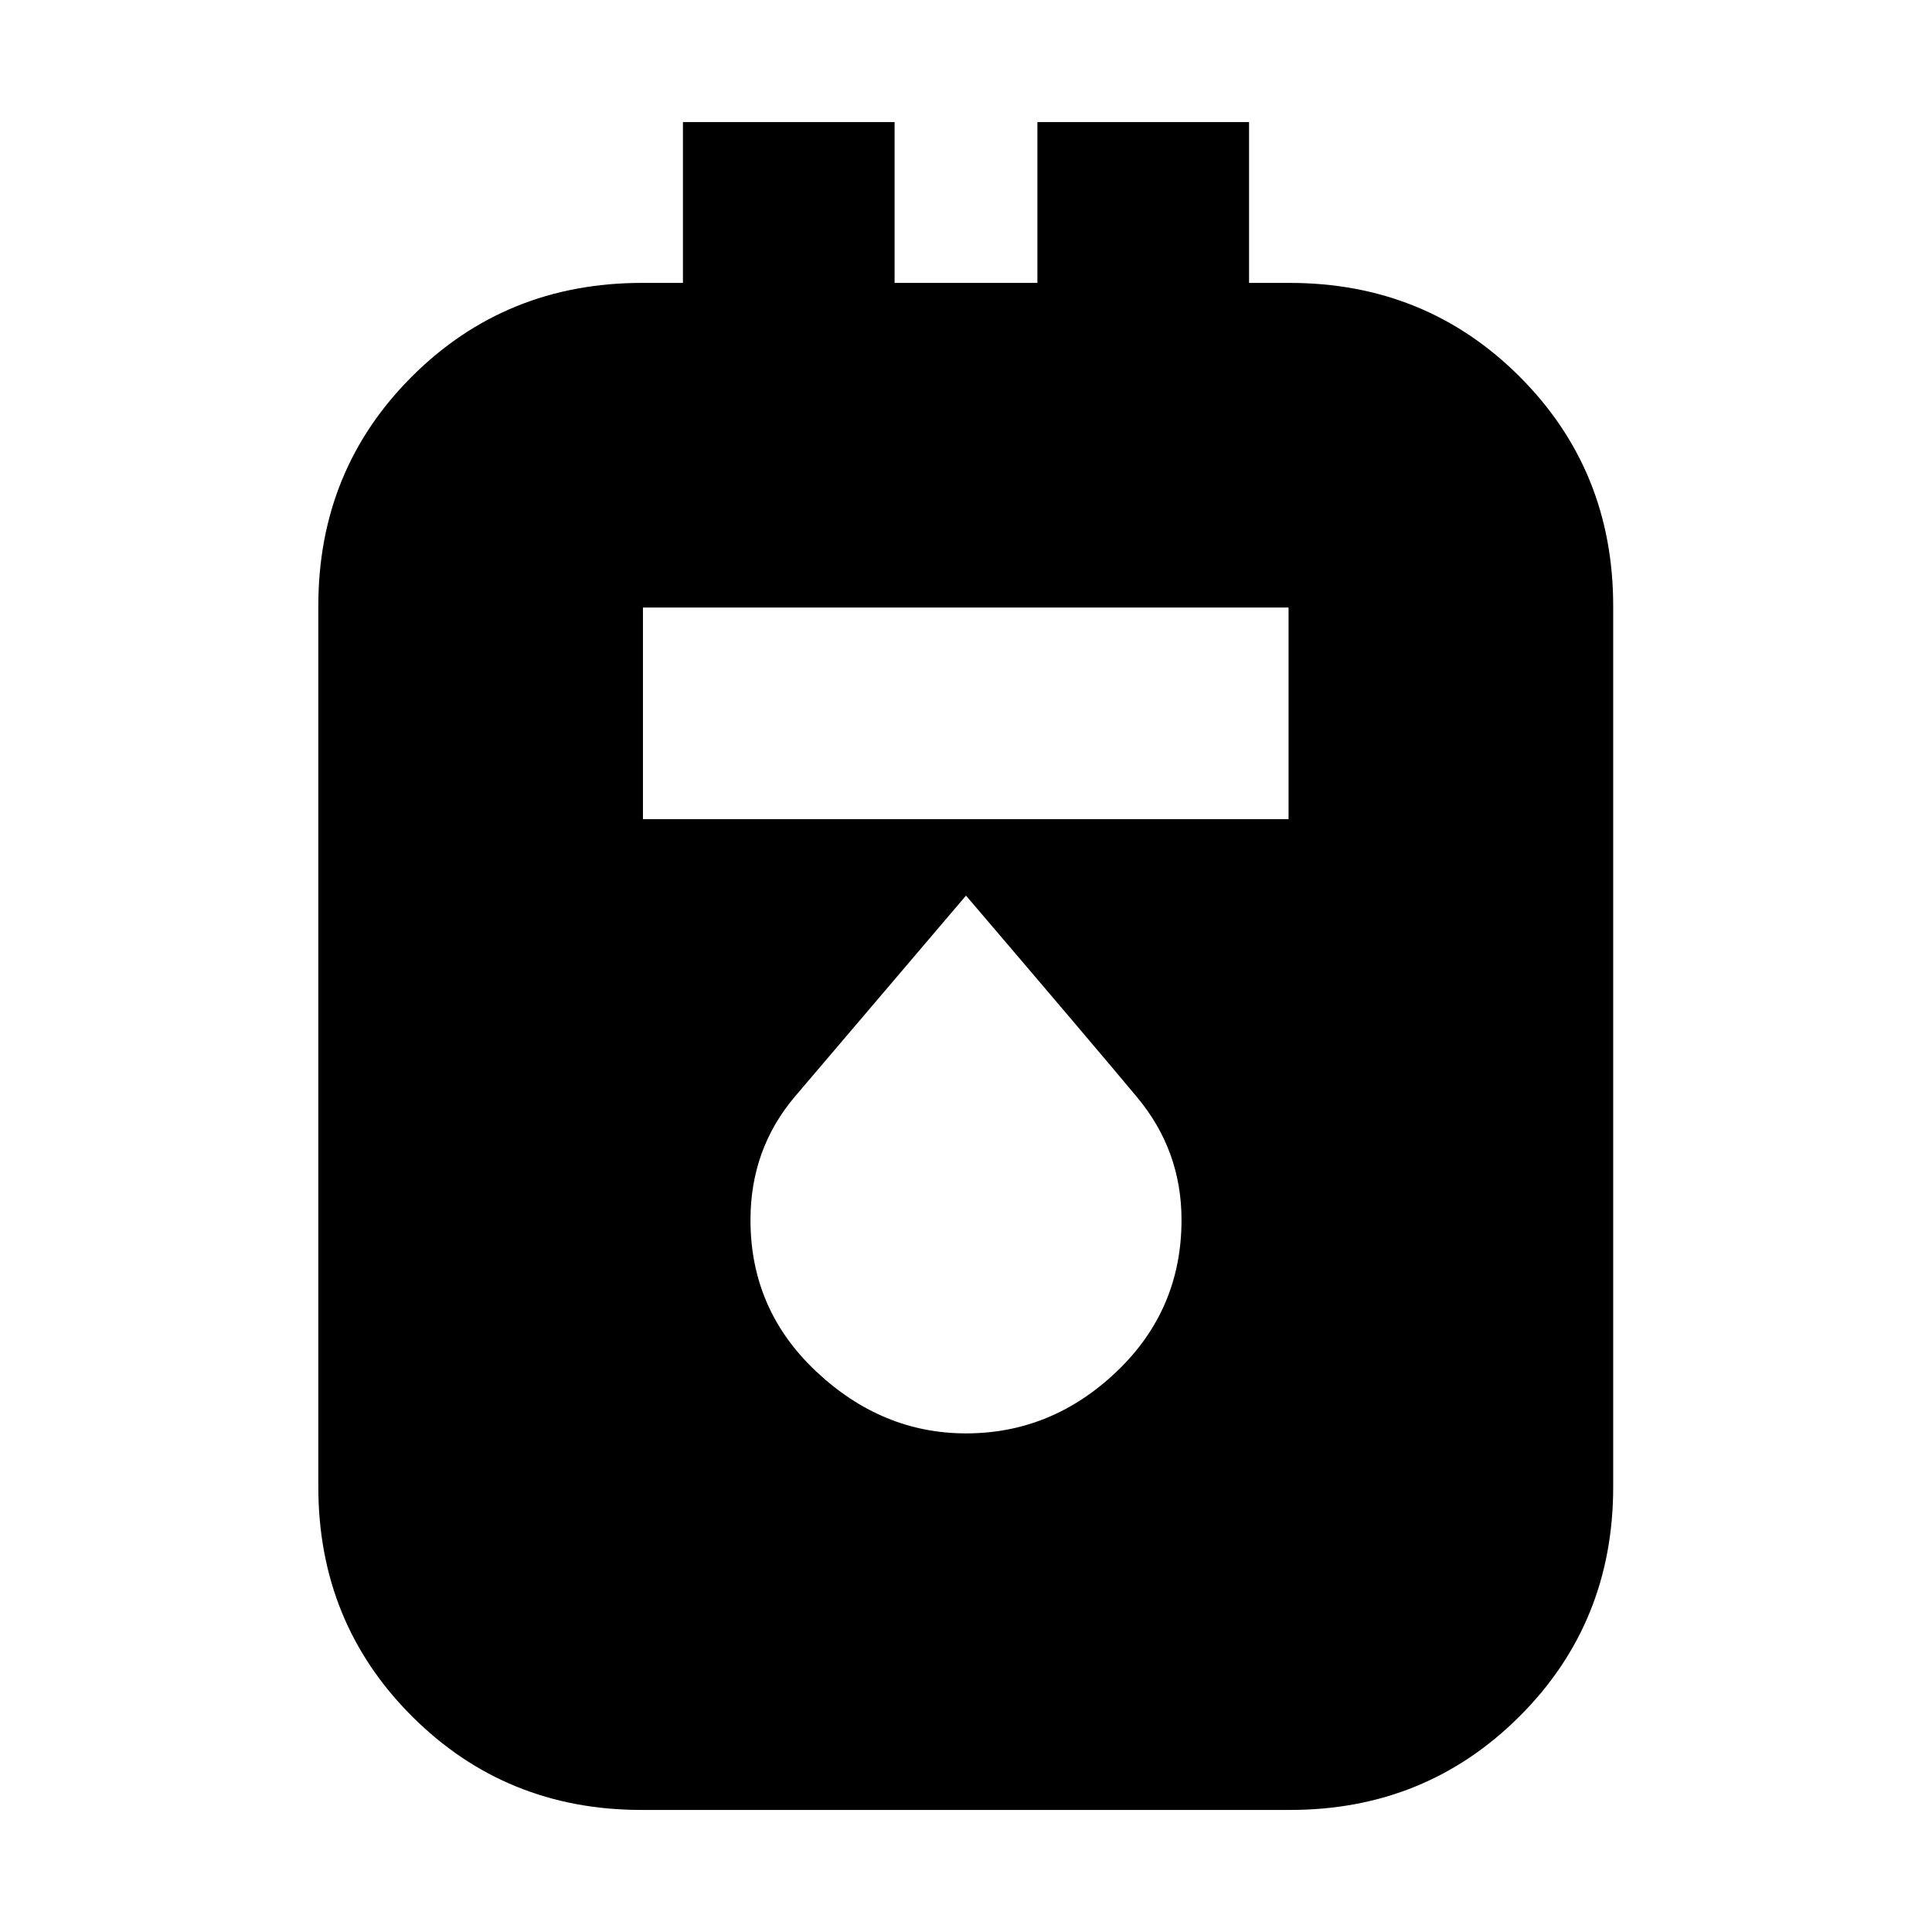 <svg xmlns="http://www.w3.org/2000/svg" height="20" viewBox="0 -960 960 960" width="20"><path d="M318.74-60.65q-67.41 0-113.99-46.5t-46.58-114.11v-437.65q0-67.61 46.58-114.07 46.58-46.45 114.3-46.45h20.3v-79.92h105.17v79.92h70.96v-79.92h105.17v79.92h20.06q67.72 0 114.3 46.49 46.58 46.5 46.58 114.11v437.66q0 67.6-46.58 114.06-46.58 46.46-113.99 46.46H318.74Zm.74-492.31h320.8v-105.17h-320.8v105.17ZM480-247.76q42.66 0 74.87-30.73 32.22-30.72 32.22-75.36 0-34.5-22.11-60.99-22.11-26.5-84.98-100.14-62.79 73.71-84.94 99.78-22.15 26.07-22.15 61.42 0 44.61 32.72 75.32 32.71 30.7 74.37 30.7Z"/></svg>